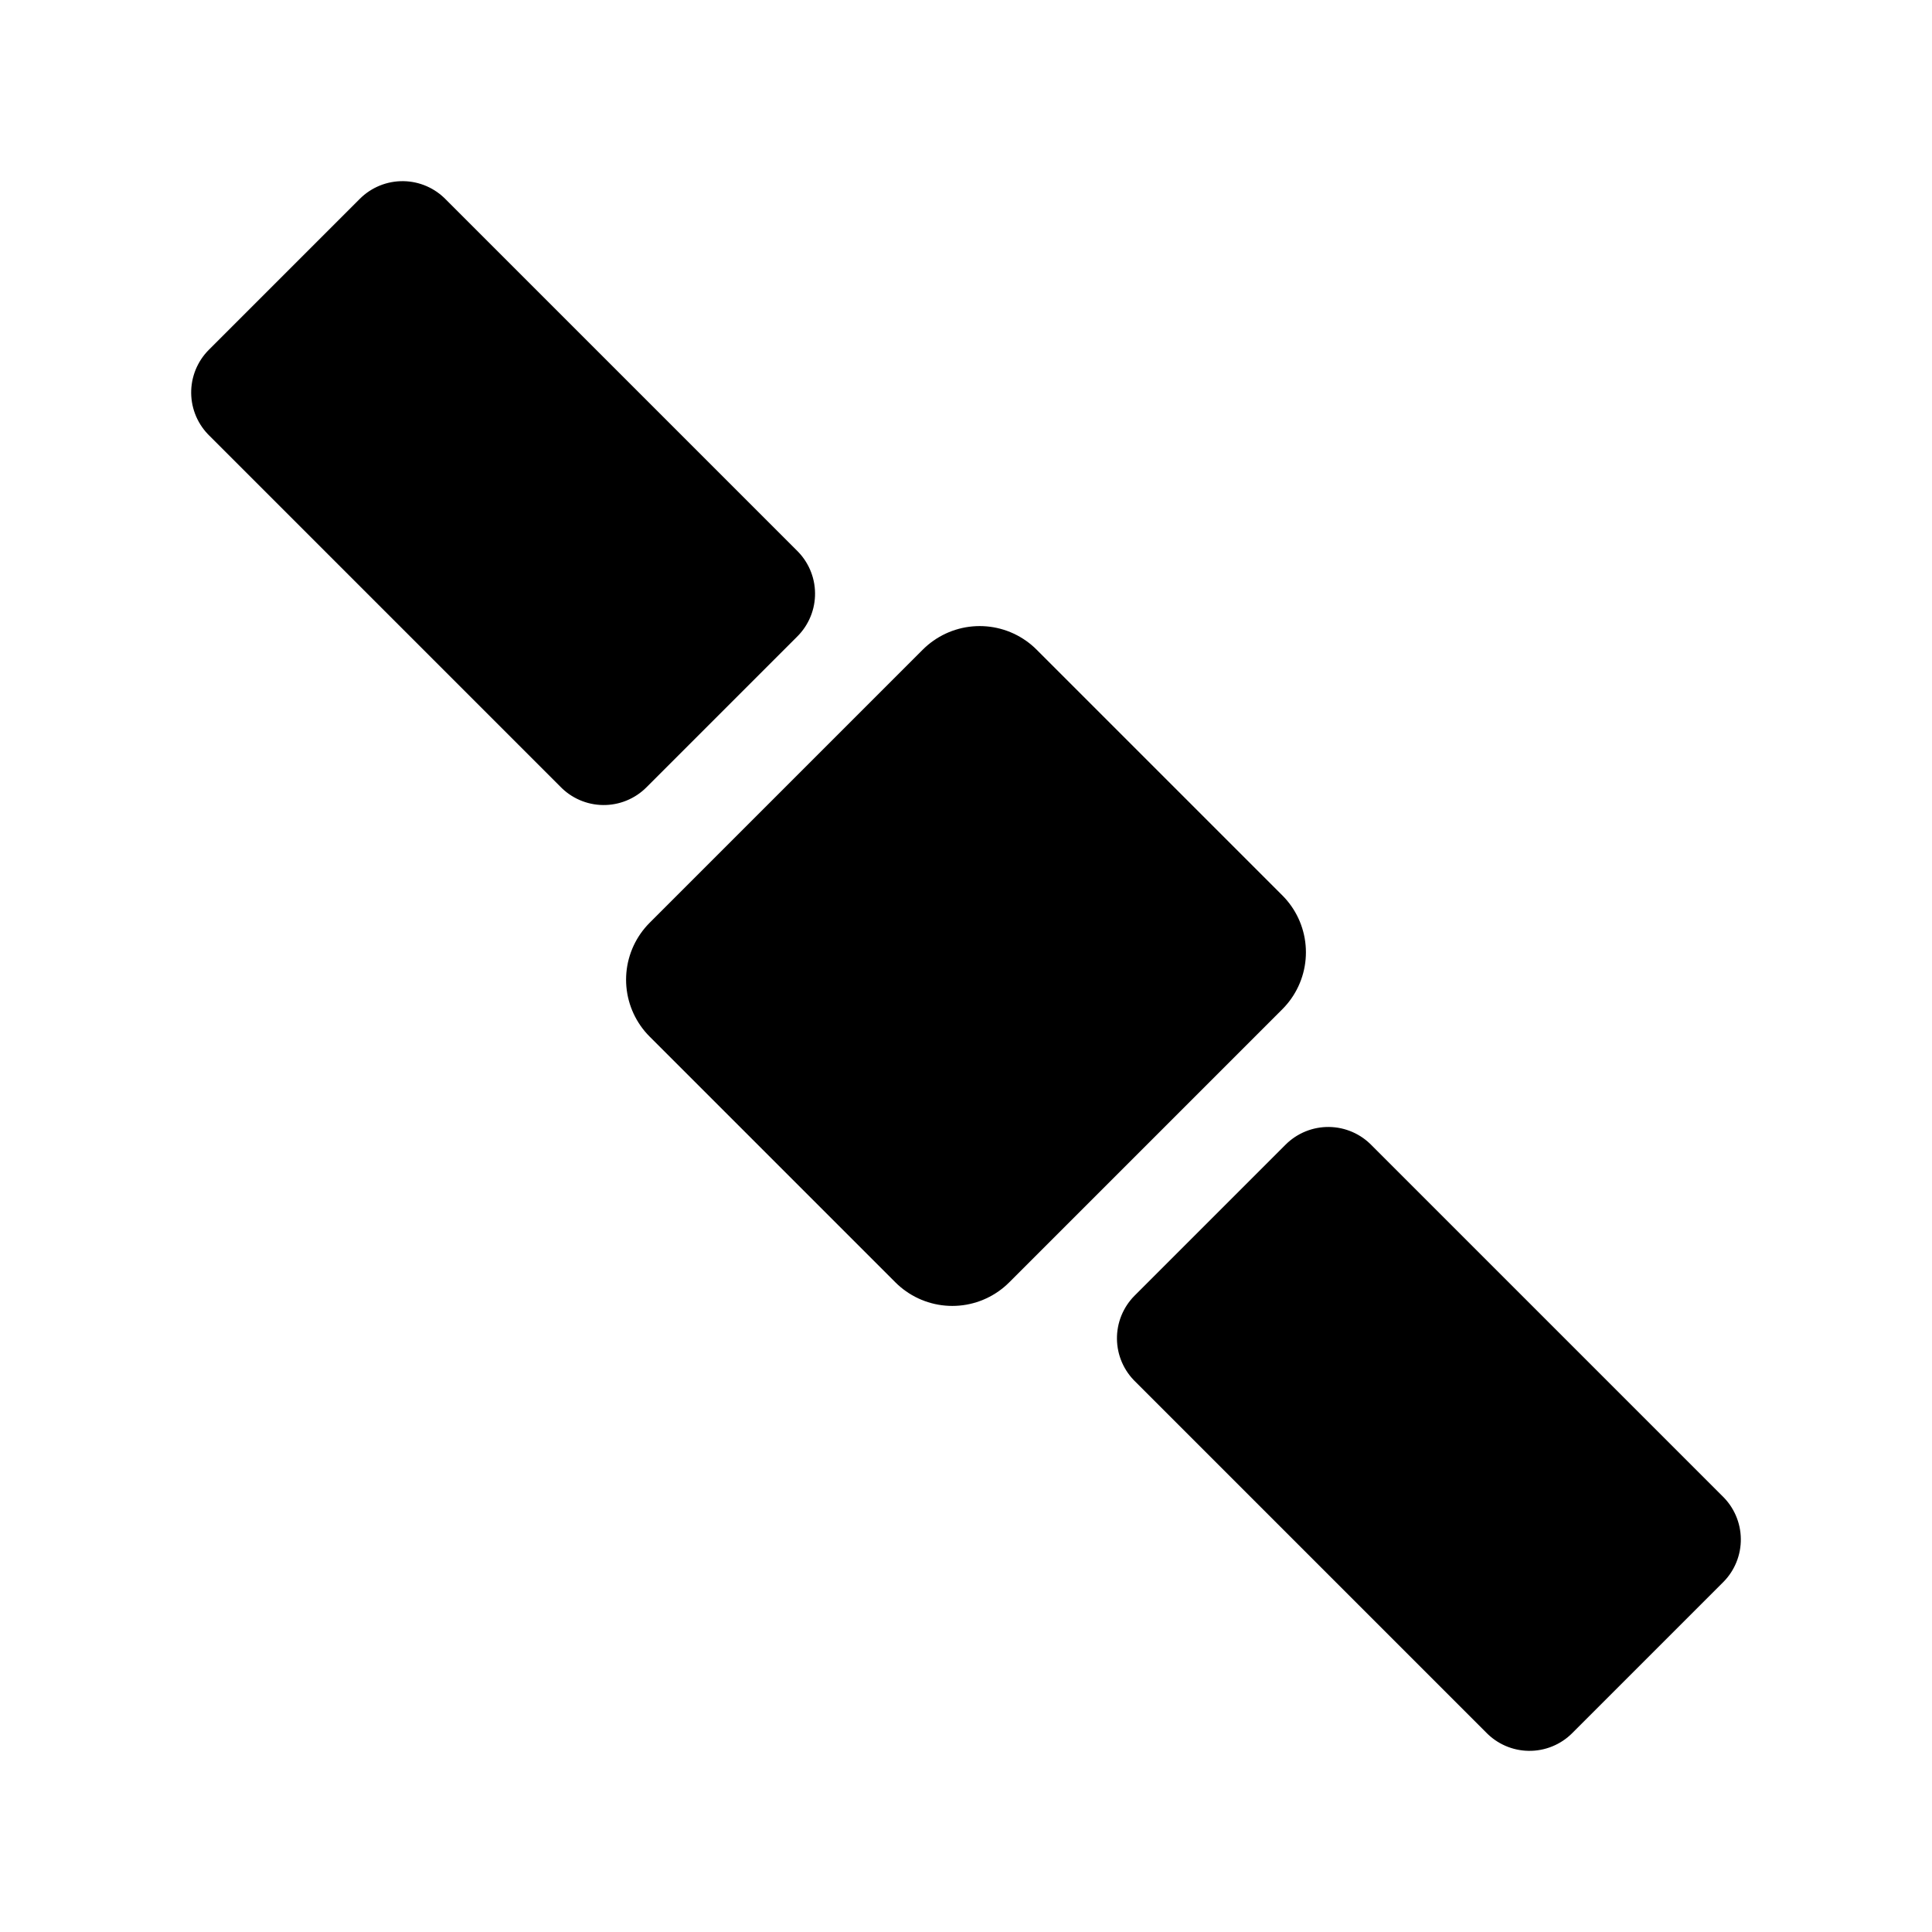 <svg xmlns="http://www.w3.org/2000/svg" xmlns:svg="http://www.w3.org/2000/svg" xmlns:xlink="http://www.w3.org/1999/xlink" id="svg4355" width="24" height="24" version="1.1" viewBox="0 0 24 24"><rect style="opacity:1;vector-effect:none;fill:#000;fill-opacity:1;stroke:#000;stroke-width:2;stroke-linecap:round;stroke-linejoin:round;stroke-miterlimit:4;stroke-dasharray:none;stroke-dashoffset:0;stroke-opacity:1;marker:none" id="rect6547" width="4.317" height="4.798" x="-19.129" y="-2.399" transform="rotate(-135)"/><rect style="opacity:1;vector-effect:none;fill:#000;fill-opacity:1;stroke:#000;stroke-width:1.5;stroke-linecap:round;stroke-linejoin:round;stroke-miterlimit:4;stroke-dasharray:none;stroke-dashoffset:0;stroke-opacity:1;marker:none" id="rect6549" width="6.187" height="2.652" x="-28.284" y="-1.414" ry="0" transform="rotate(-135)"/><use id="use6561" width="100%" height="100%" x="0" y="0" transform="rotate(-180,12,12)" xlink:href="#rect6549"/></svg>